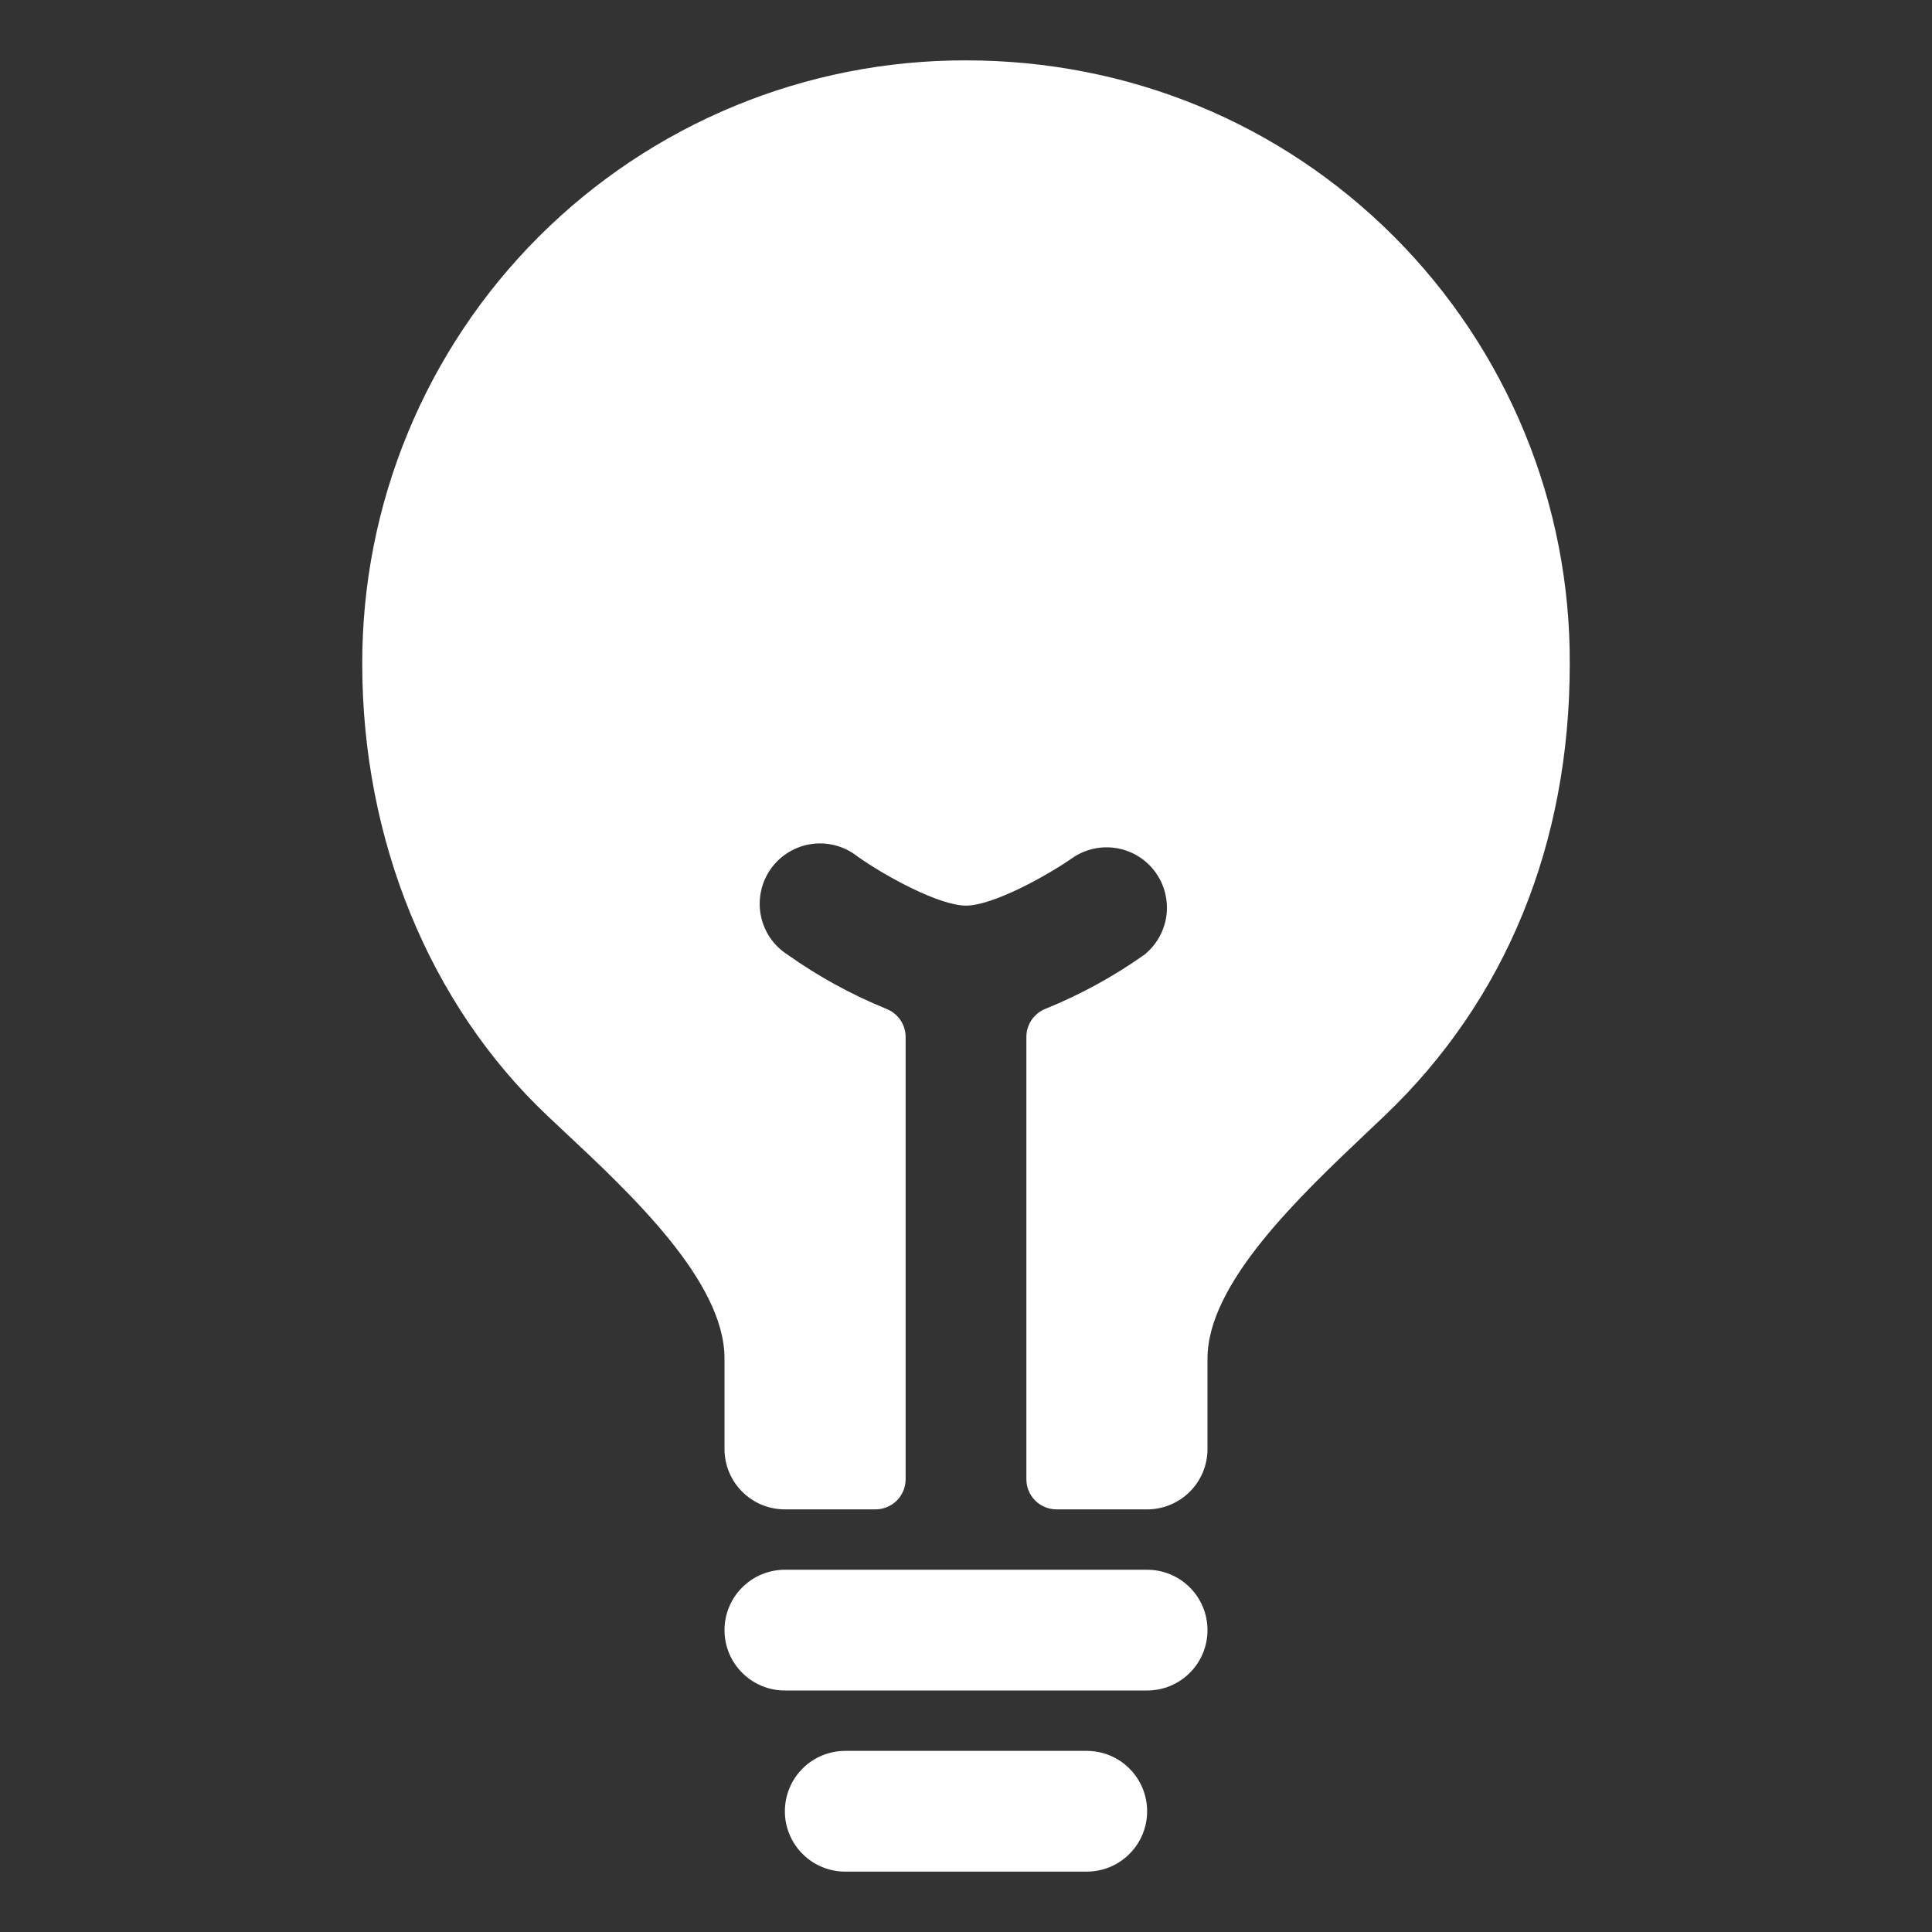 <svg width="32" height="32" viewBox="0 0 32 32" fill="none" xmlns="http://www.w3.org/2000/svg">
<rect x="0" y="0" width="32" height="32" fill="#333333" stroke="none"/>
<path d="M18 29H14C13.735 29 13.48 29.105 13.293 29.293C13.105 29.48 13 29.735 13 30C13 30.265 13.105 30.52 13.293 30.707C13.48 30.895 13.735 31 14 31H18C18.265 31 18.52 30.895 18.707 30.707C18.895 30.52 19 30.265 19 30C19 29.735 18.895 29.48 18.707 29.293C18.52 29.105 18.265 29 18 29ZM19 26H13C12.735 26 12.48 26.105 12.293 26.293C12.105 26.48 12 26.735 12 27C12 27.265 12.105 27.52 12.293 27.707C12.48 27.895 12.735 28 13 28H19C19.265 28 19.52 27.895 19.707 27.707C19.895 27.52 20 27.265 20 27C20 26.735 19.895 26.48 19.707 26.293C19.52 26.105 19.265 26 19 26ZM23.089 3.918C21.209 2.036 18.692 1 16 1C14.686 0.997 13.384 1.253 12.169 1.755C10.955 2.256 9.851 2.993 8.922 3.922C7.993 4.851 7.256 5.955 6.755 7.169C6.253 8.384 5.997 9.686 6 11C6 13.914 7.117 16.639 9.063 18.477L9.335 18.733C10.461 19.786 12 21.227 12 22.5V24C12 24.265 12.105 24.52 12.293 24.707C12.48 24.895 12.735 25 13 25H14.5C14.633 25 14.76 24.947 14.854 24.854C14.947 24.76 15 24.633 15 24.5V17.176C15 17.075 14.969 16.976 14.912 16.893C14.855 16.81 14.774 16.746 14.679 16.709C14.102 16.474 13.553 16.173 13.044 15.812C12.93 15.739 12.832 15.644 12.755 15.532C12.679 15.419 12.627 15.293 12.601 15.16C12.575 15.026 12.577 14.889 12.606 14.757C12.634 14.624 12.69 14.499 12.769 14.388C12.848 14.278 12.948 14.185 13.065 14.114C13.181 14.044 13.31 13.998 13.444 13.979C13.579 13.961 13.715 13.969 13.846 14.005C13.977 14.041 14.1 14.103 14.206 14.188C14.668 14.515 15.559 15 16 15C16.441 15 17.332 14.514 17.796 14.188C18.012 14.052 18.271 14.004 18.521 14.053C18.772 14.102 18.994 14.245 19.142 14.453C19.29 14.661 19.353 14.917 19.319 15.17C19.284 15.422 19.154 15.652 18.956 15.812C18.447 16.172 17.898 16.473 17.321 16.707C17.226 16.744 17.145 16.808 17.088 16.891C17.031 16.974 17 17.073 17 17.174V24.5C17 24.633 17.053 24.76 17.146 24.854C17.24 24.947 17.367 25 17.5 25H19C19.265 25 19.52 24.895 19.707 24.707C19.895 24.52 20 24.265 20 24V22.5C20 21.258 21.523 19.817 22.634 18.764L22.941 18.473C24.942 16.562 26 13.976 26 11C26.007 9.686 25.753 8.383 25.253 7.168C24.753 5.952 24.018 4.848 23.089 3.918Z" fill="white"/>
</svg>
